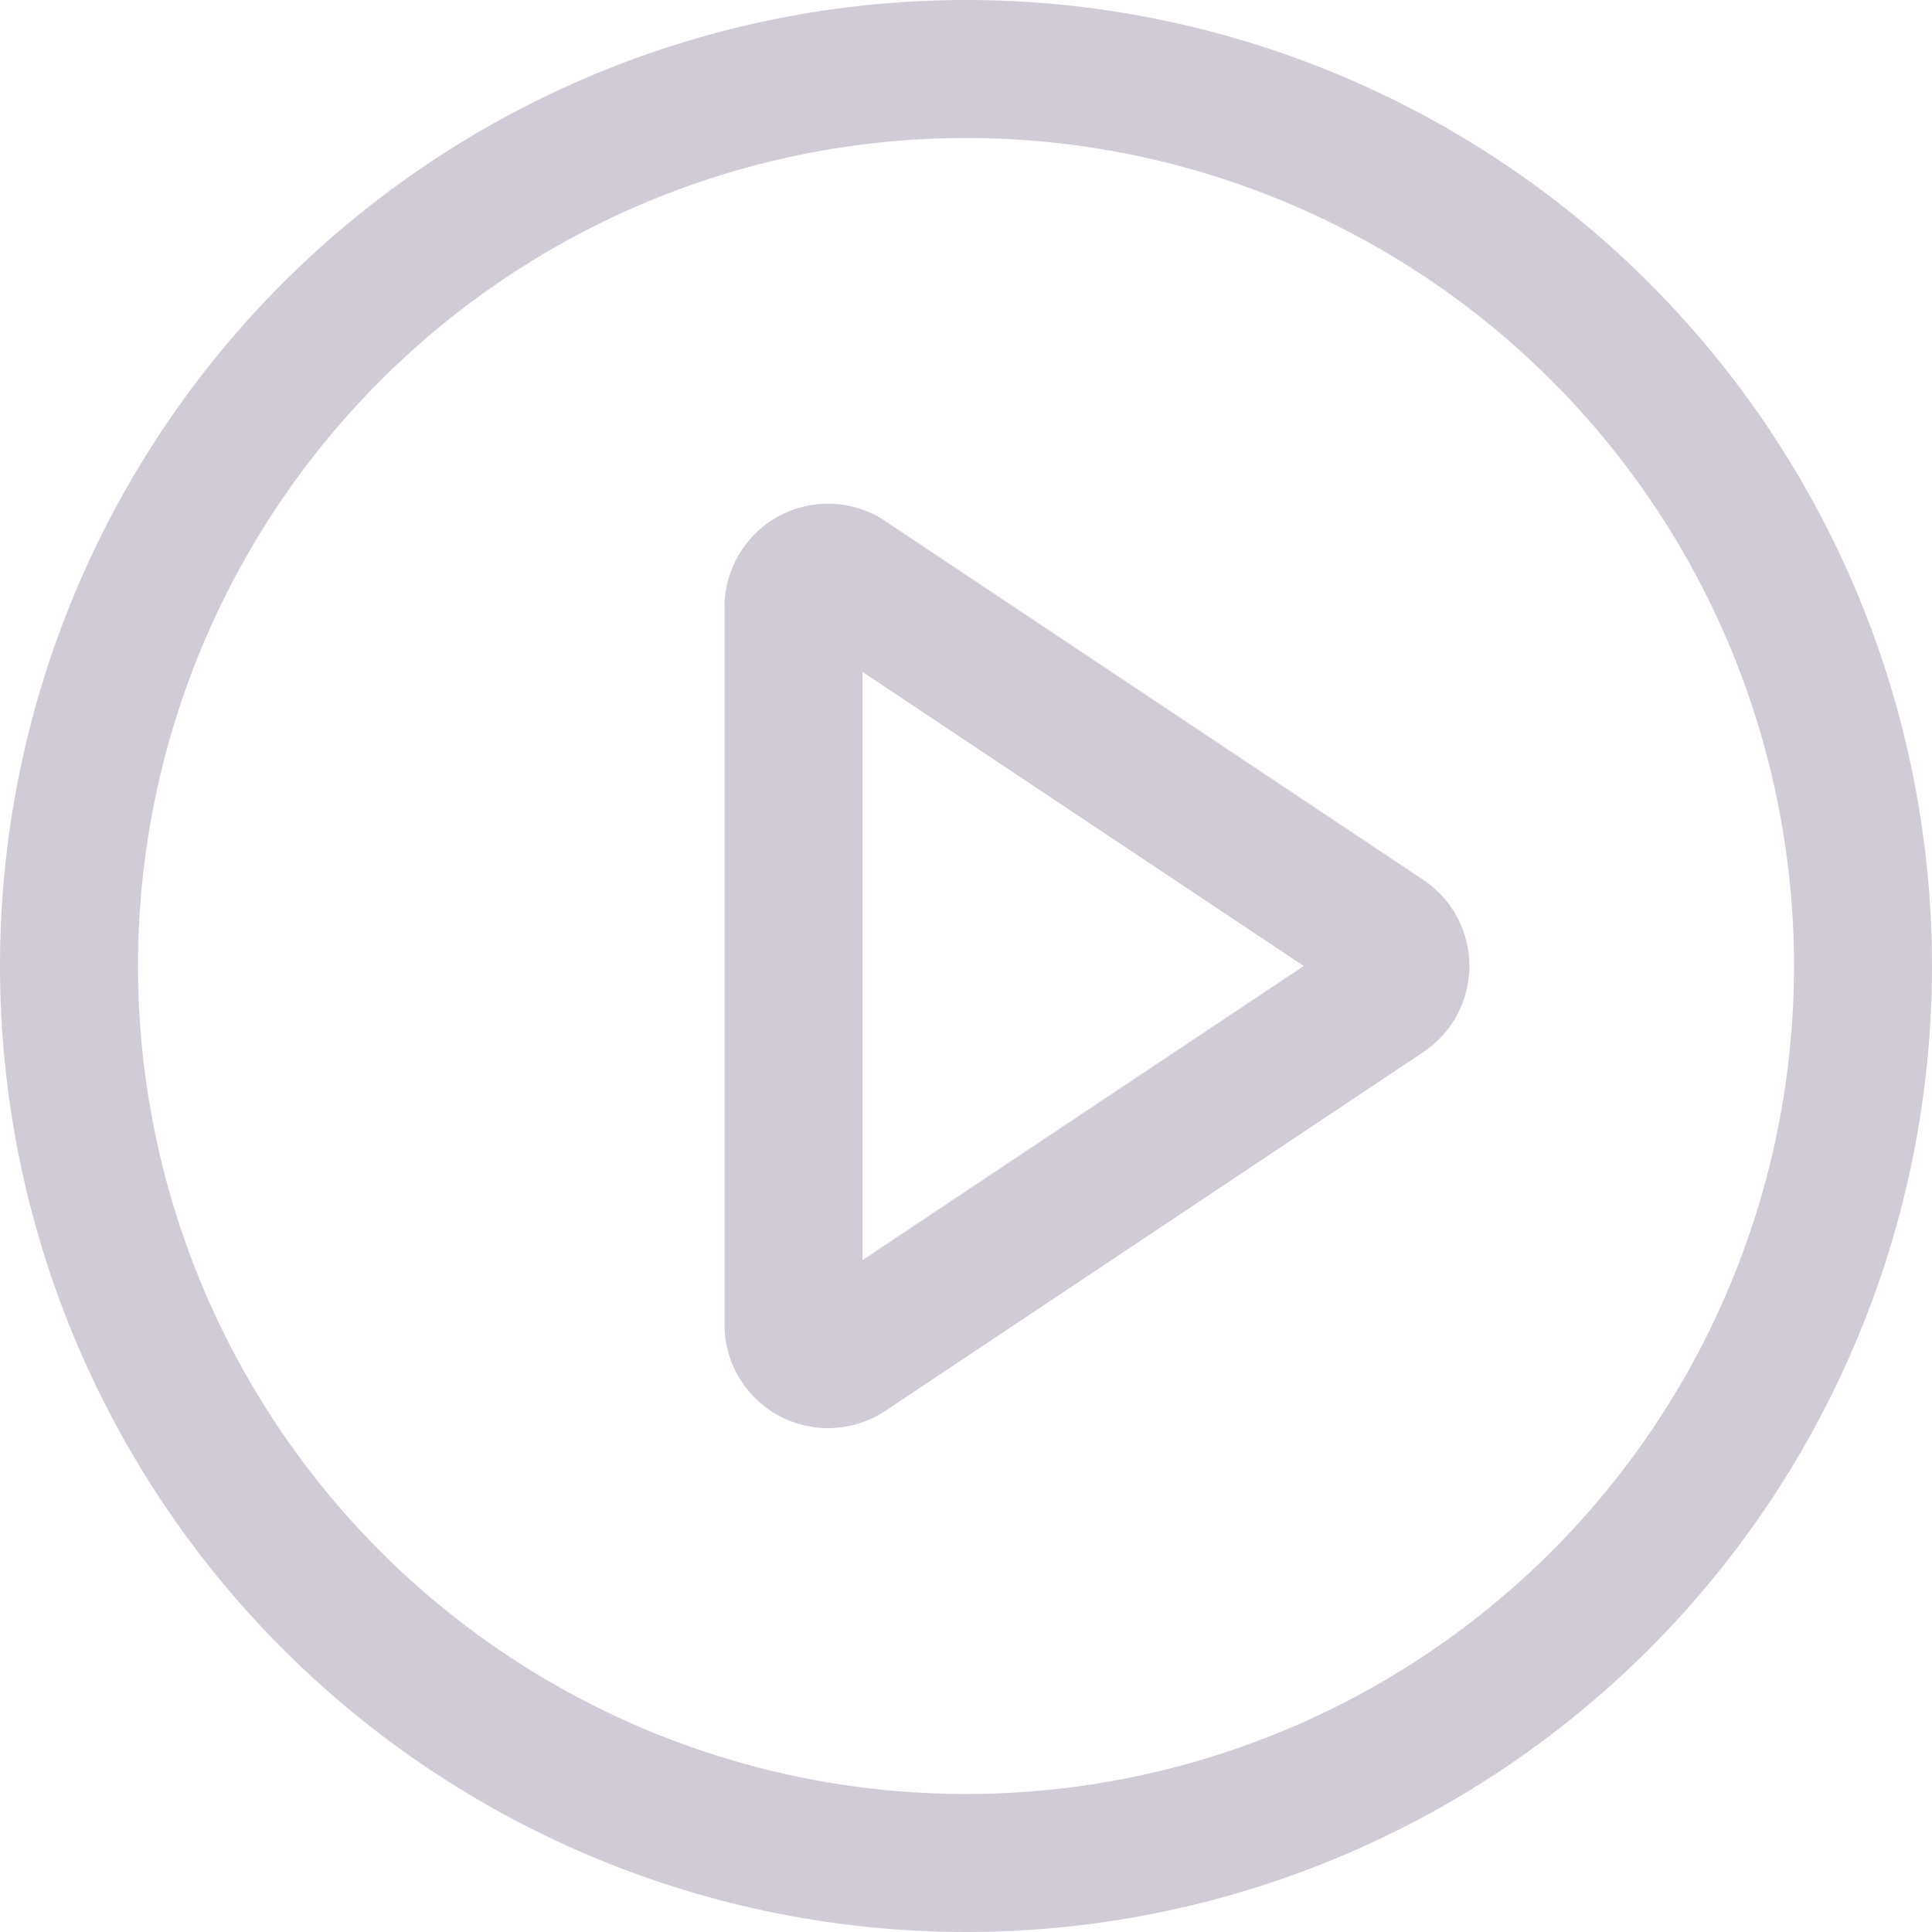 <svg width="21" height="21" viewBox="0 0 21 21" fill="none" xmlns="http://www.w3.org/2000/svg">
<path d="M10.5 0C13.285 0 15.956 1.106 17.925 3.075C19.894 5.045 21 7.715 21 10.5C21 13.285 19.894 15.956 17.925 17.925C15.956 19.894 13.285 21 10.5 21C7.715 21 5.045 19.894 3.075 17.925C1.106 15.956 0 13.285 0 10.5C0 7.715 1.106 5.045 3.075 3.075C5.045 1.106 7.715 0 10.5 0ZM10.5 19.5C12.887 19.5 15.176 18.552 16.864 16.864C18.552 15.176 19.5 12.887 19.5 10.5C19.5 8.113 18.552 5.824 16.864 4.136C15.176 2.448 12.887 1.5 10.5 1.5C8.113 1.5 5.824 2.448 4.136 4.136C2.448 5.824 1.5 8.113 1.5 10.5C1.5 12.887 2.448 15.176 4.136 16.864C5.824 18.552 8.113 19.5 10.5 19.5ZM9.375 13.697L14.171 10.5L9.375 7.303V13.697ZM9.624 5.665L15.471 9.564C15.625 9.667 15.751 9.806 15.839 9.969C15.926 10.133 15.972 10.315 15.972 10.5C15.972 10.685 15.926 10.867 15.839 11.031C15.751 11.194 15.625 11.333 15.471 11.436L9.624 15.335C9.455 15.447 9.258 15.512 9.054 15.522C8.851 15.532 8.649 15.486 8.469 15.39C8.29 15.294 8.14 15.151 8.035 14.977C7.93 14.802 7.875 14.602 7.875 14.399V6.6C7.875 6.396 7.93 6.197 8.035 6.022C8.14 5.847 8.29 5.704 8.469 5.608C8.649 5.512 8.851 5.467 9.054 5.476C9.258 5.486 9.455 5.551 9.624 5.664V5.665Z" fill="#D1CBD8"/>
</svg>
